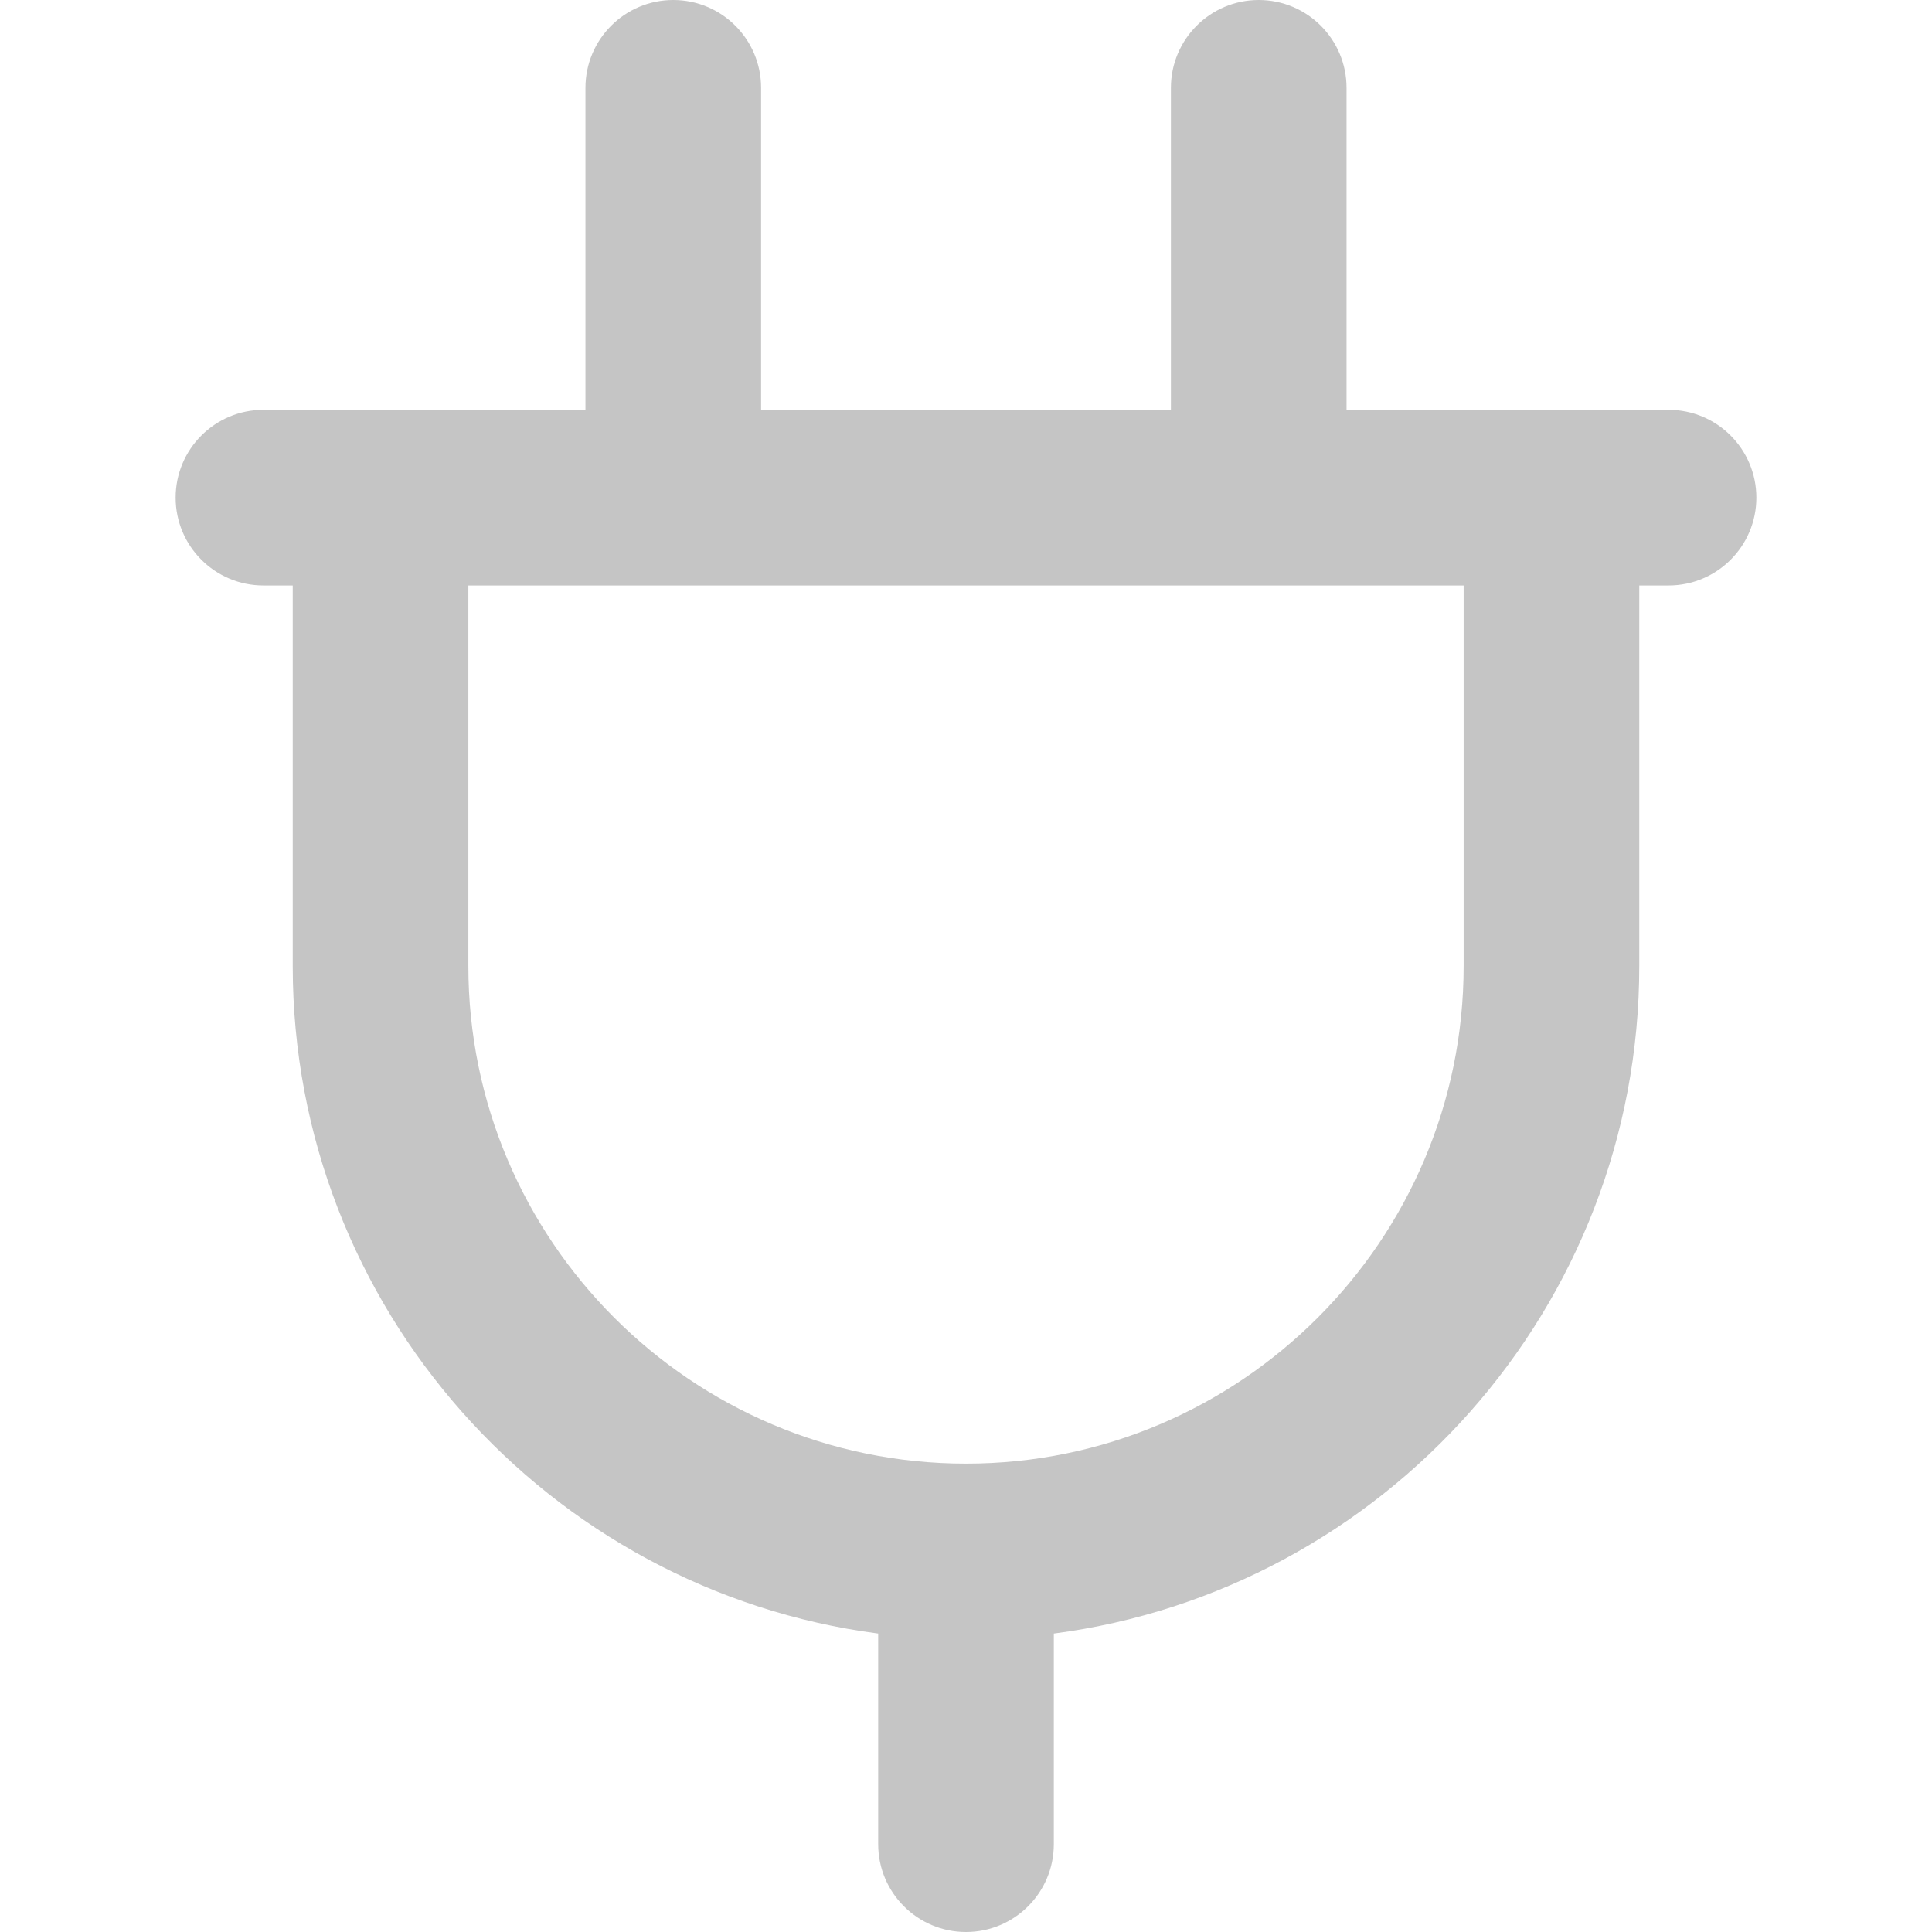 <?xml version="1.0" encoding="iso-8859-1"?>
<!-- Generator: Adobe Illustrator 19.0.0, SVG Export Plug-In . SVG Version: 6.00 Build 0)  -->
<svg xmlns="http://www.w3.org/2000/svg" xmlns:xlink="http://www.w3.org/1999/xlink" version="1.1" id="Layer_1" x="0px" y="0px" viewBox="0 0 512 512" style="enable-background:new 0 0 512 512;" xml:space="preserve" width="512px" height="512px">
<g>
	<g>
		<path d="M442.182,108.606h-31.03h-54.303V23.273C356.849,10.42,346.429,0,333.576,0c-12.853,0-23.273,10.42-23.273,23.273v85.333    H201.697V23.273C201.697,10.42,191.277,0,178.424,0s-23.273,10.42-23.273,23.273v85.333h-54.303h-31.03    c-12.853,0-23.273,10.42-23.273,23.273c0,12.853,10.42,23.273,23.273,23.273h7.758V256c0,90.497,67.724,165.468,155.152,176.907    v55.82C232.727,501.58,243.147,512,256,512c12.853,0,23.273-10.42,23.273-23.273v-55.82    c87.428-11.441,155.152-86.41,155.152-176.907V155.152h7.758c12.853,0,23.273-10.42,23.273-23.273    C465.455,119.026,455.035,108.606,442.182,108.606z M387.879,256c0,72.718-59.161,131.879-131.879,131.879    S124.121,328.718,124.121,256V155.152h263.758V256z" fill="#c5c5c5"/>
	</g>
</g>
</svg>
